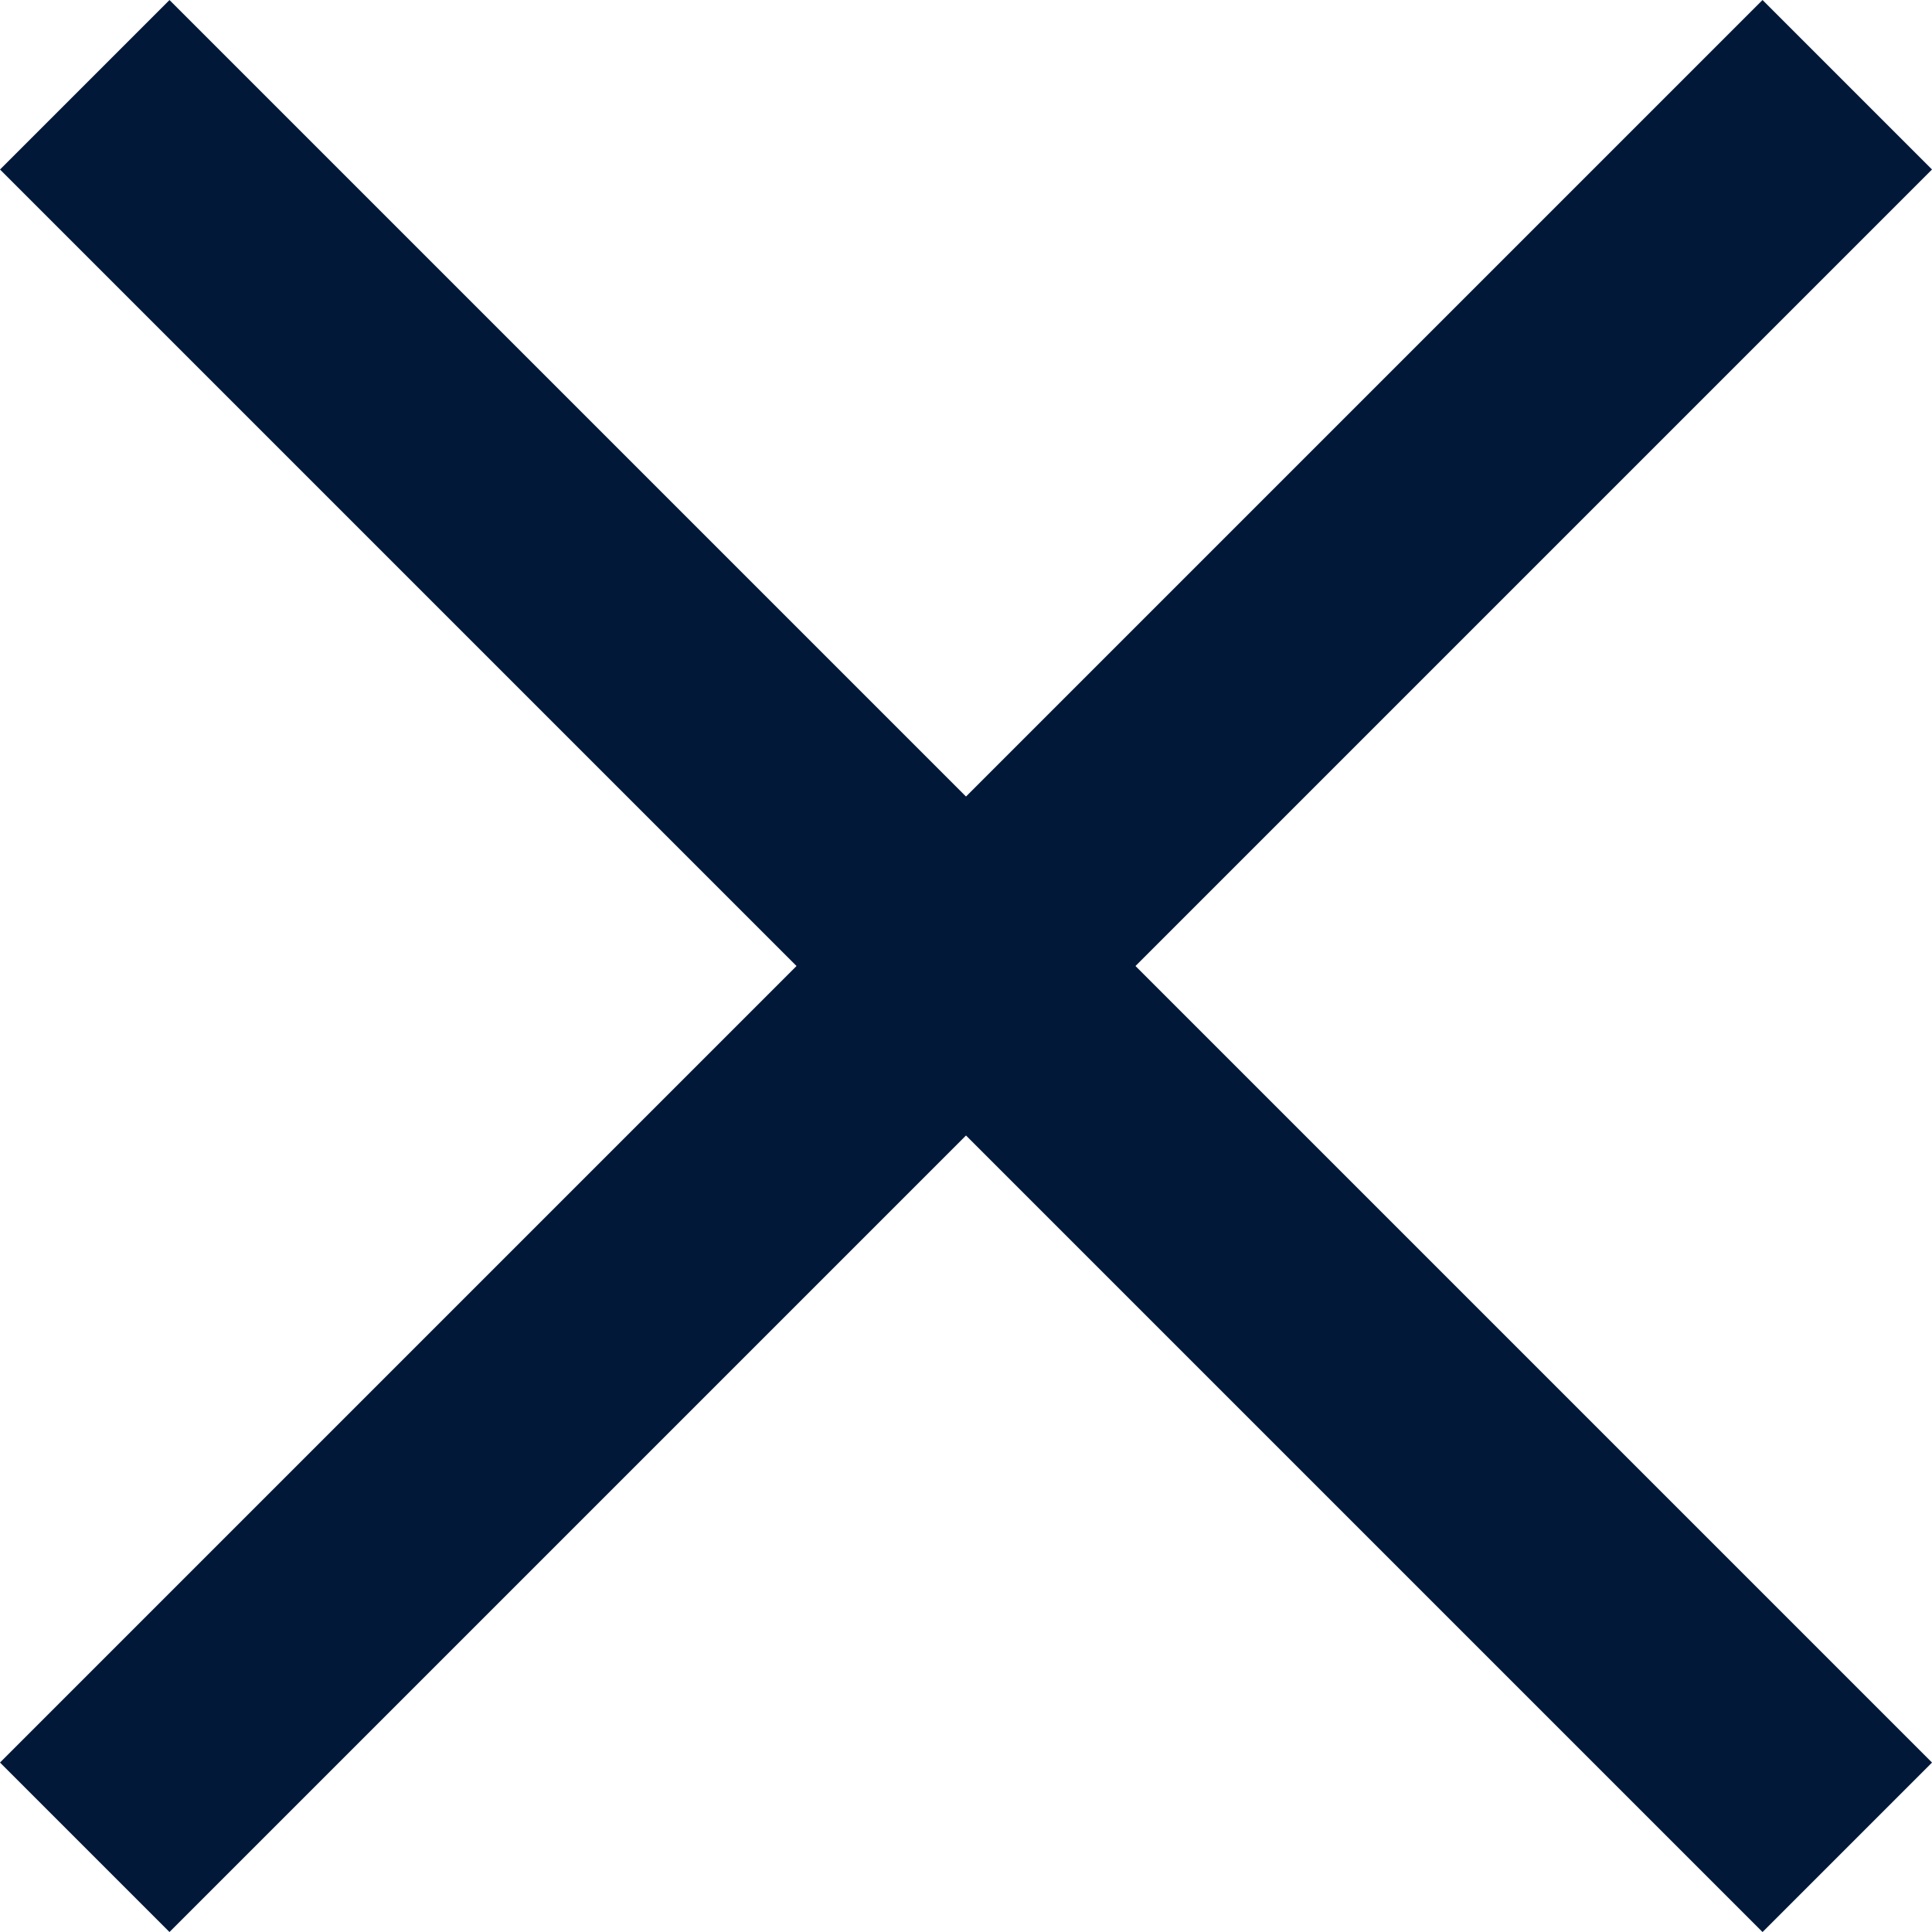 <svg xmlns="http://www.w3.org/2000/svg" width="40.305" height="40.305" viewBox="0 0 40.305 40.305">
  <g id="Group_5228" data-name="Group 5228" transform="translate(-1815.847 -81.347)">
    <rect id="Rectangle_86" data-name="Rectangle 86" width="52" height="5" transform="translate(1815.847 118.117) rotate(-45)" fill="#011839"/>
    <rect id="Rectangle_87" data-name="Rectangle 87" width="52" height="5" transform="translate(1852.617 121.653) rotate(-135)" fill="#011839"/>
  </g>
</svg>

